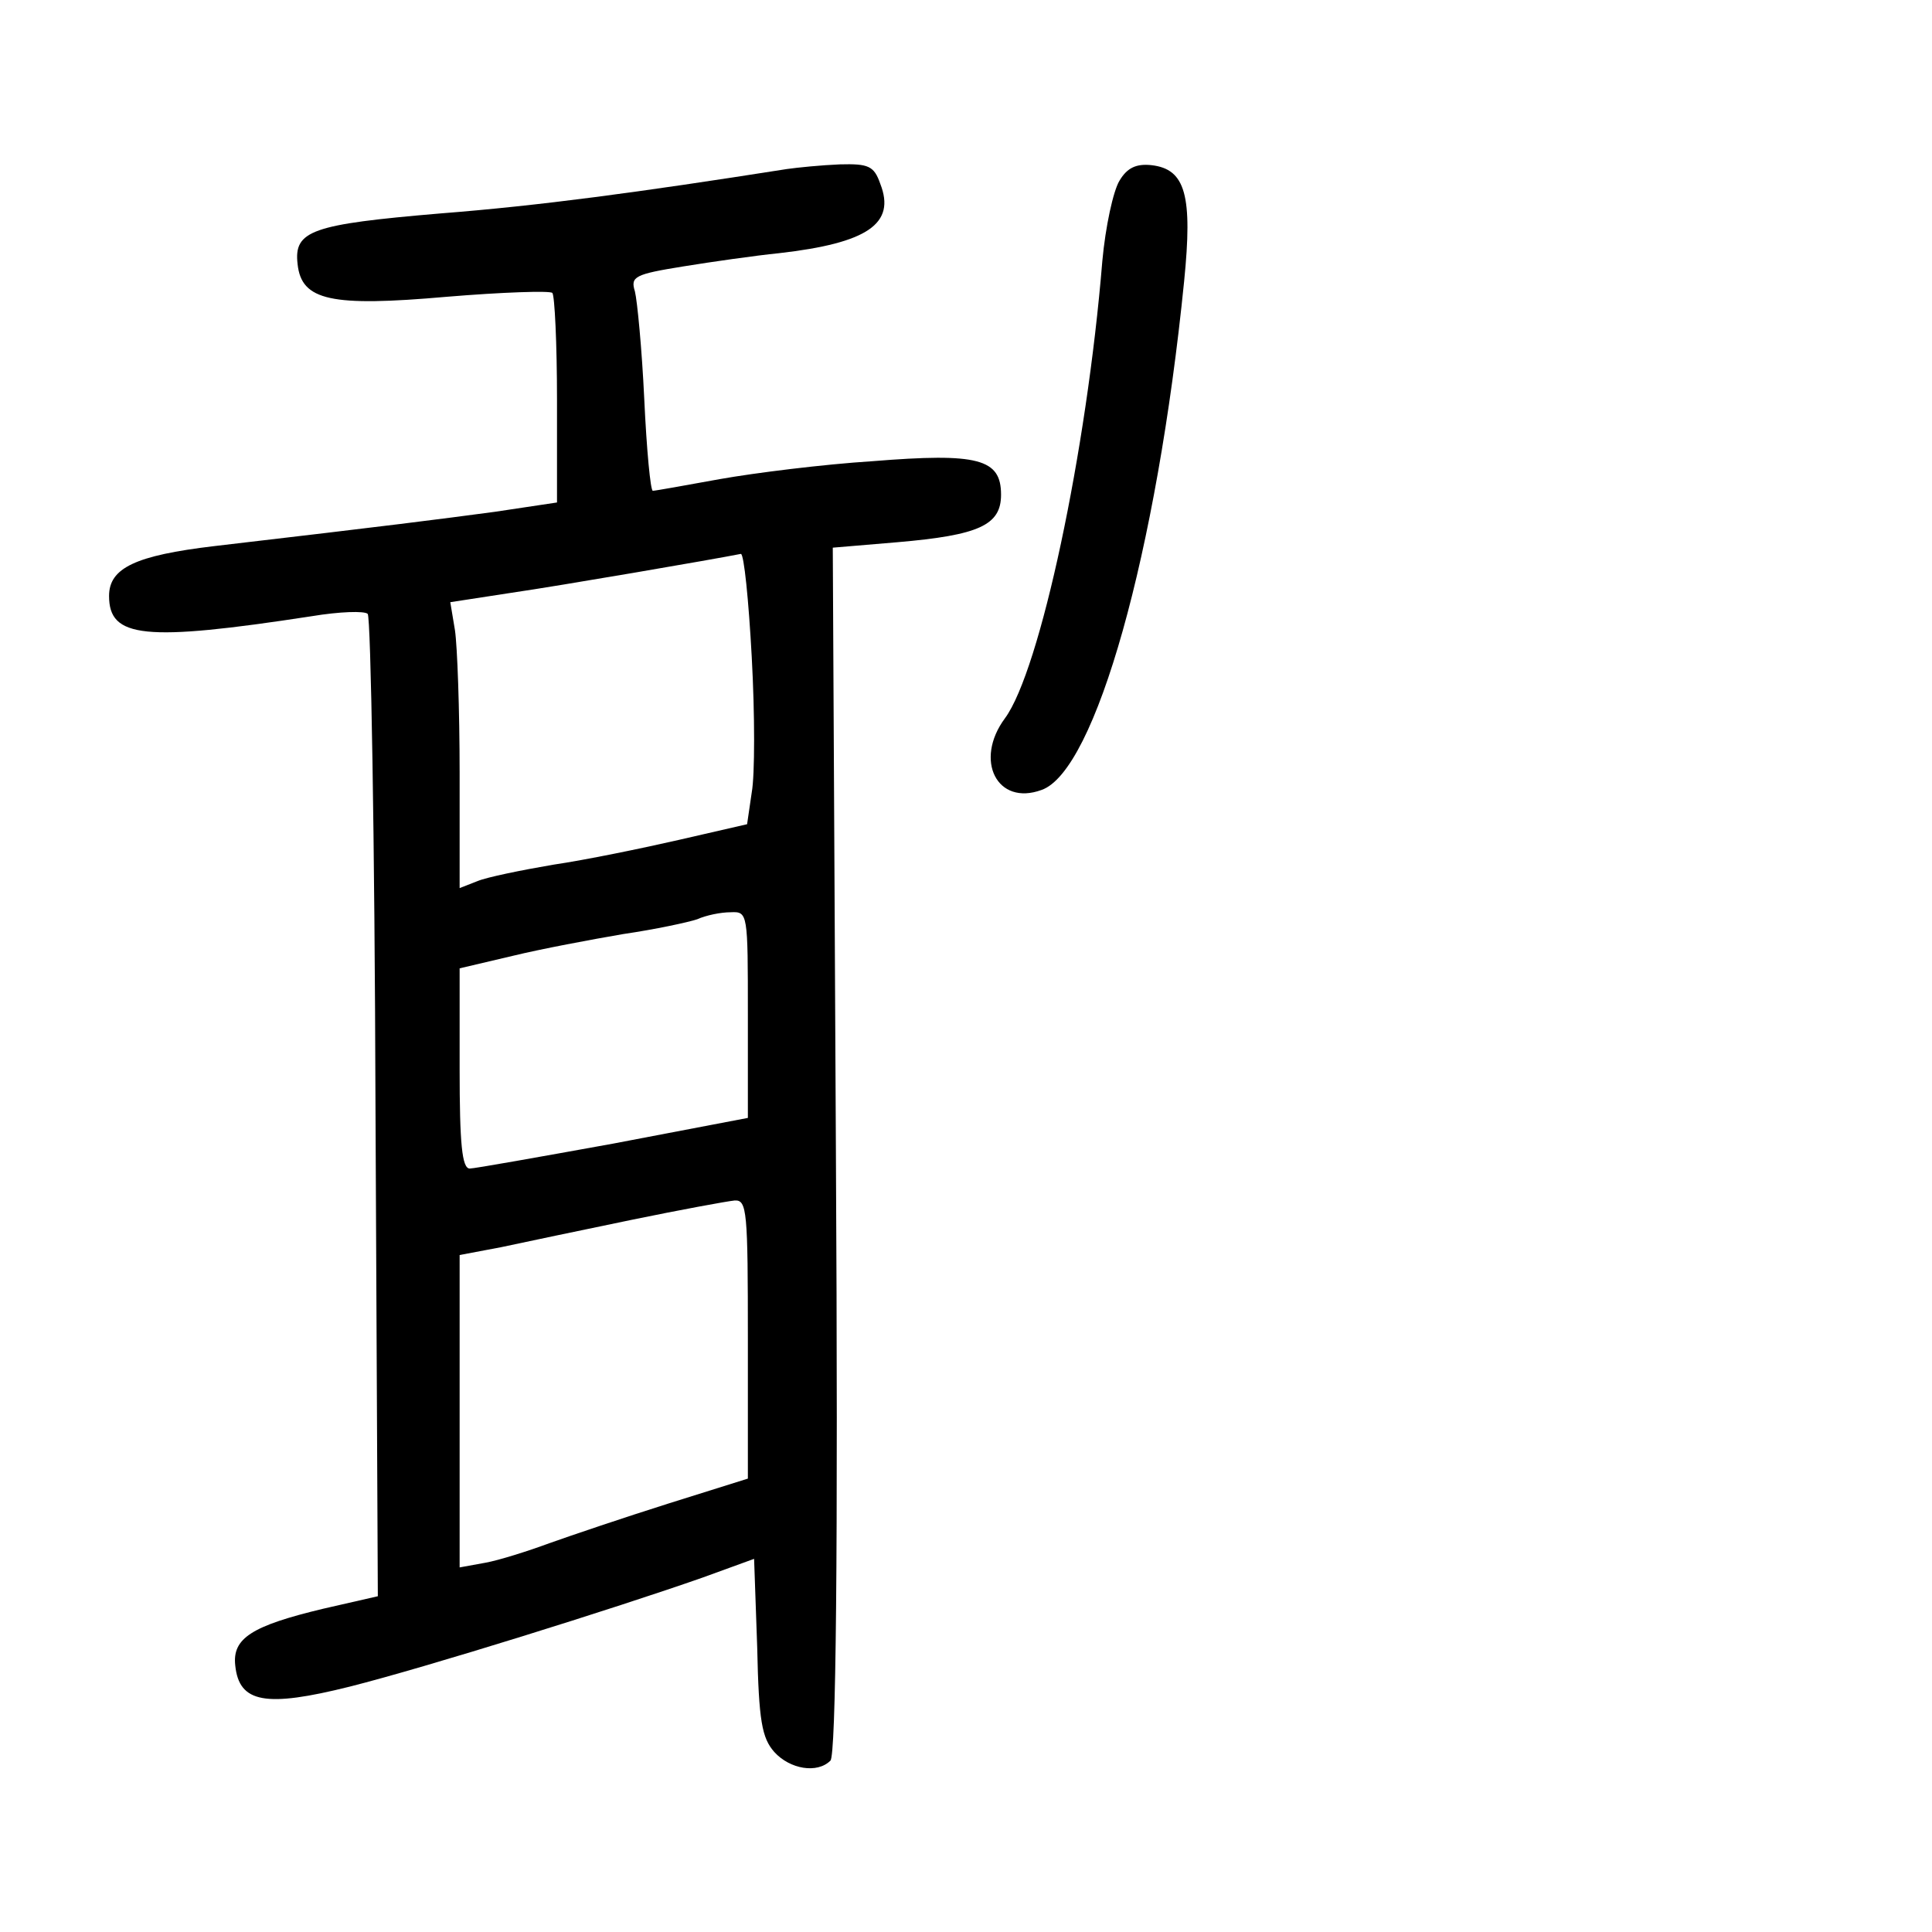 <?xml version="1.0" standalone="no"?>
<!DOCTYPE svg PUBLIC "-//W3C//DTD SVG 20010904//EN"
 "http://www.w3.org/TR/2001/REC-SVG-20010904/DTD/svg10.dtd">
<svg version="1.0" xmlns="http://www.w3.org/2000/svg"
 width="248pt" height="248pt" viewBox="0 0 248 248"
 preserveAspectRatio="xMidYMid meet">
<g transform="translate(0,248) scale(0.1,-0.1)"
fill="#000000" stroke="none">
<path d="M1010 2263 c-191 -30 -317 -47 -445 -57 -165 -14 -188 -22 -183 -65
5 -47 43 -55 191 -42 72 6 133 8 136 5 3 -3 6 -65 6 -137 l0 -132 -80 -12
c-75 -10 -129 -17 -360 -44 -101 -12 -135 -28 -135 -64 0 -54 45 -59 260 -26
36 6 68 7 72 3 4 -4 9 -289 10 -634 l3 -627 -70 -16 c-92 -22 -117 -38 -113
-73 5 -48 39 -54 147 -27 99 25 339 100 453 140 l66 24 4 -114 c2 -94 6 -116
22 -134 20 -22 55 -28 72 -11 7 7 10 258 7 784 l-4 773 83 7 c105 9 133 22
133 61 0 46 -29 54 -165 43 -63 -4 -151 -15 -196 -23 -44 -8 -83 -15 -86 -15
-3 0 -8 53 -11 118 -3 64 -9 126 -12 138 -6 19 0 22 62 32 37 6 93 14 123 17
114 13 150 38 130 89 -8 23 -15 26 -52 25 -24 -1 -54 -4 -68 -6z m-45 -627 c4
-73 4 -151 0 -173 l-6 -41 -87 -20 c-48 -11 -121 -26 -162 -32 -41 -7 -85 -16
-97 -21 l-23 -9 0 148 c0 81 -3 163 -6 183 l-6 36 78 12 c62 9 260 43 295 50
4 0 10 -59 14 -133z m-5 -458 l0 -133 -173 -33 c-94 -17 -178 -32 -184 -32
-10 0 -13 32 -13 128 l0 129 68 16 c37 9 101 21 142 28 41 6 83 15 95 19 11 5
30 9 43 9 22 1 22 -1 22 -131z m0 -417 l0 -179 -102 -32 c-57 -18 -125 -41
-153 -51 -27 -10 -65 -22 -82 -25 l-33 -6 0 200 0 201 53 10 c28 6 104 22 167
35 63 13 123 24 133 25 16 1 17 -14 17 -178z"/>
<path d="M1437 2248 c-8 -13 -18 -59 -22 -103 -20 -245 -80 -526 -125 -587
-40 -54 -10 -113 47 -92 69 24 148 304 183 653 11 110 2 144 -42 149 -19 2
-31 -3 -41 -20z"/>
</g>
</svg>
